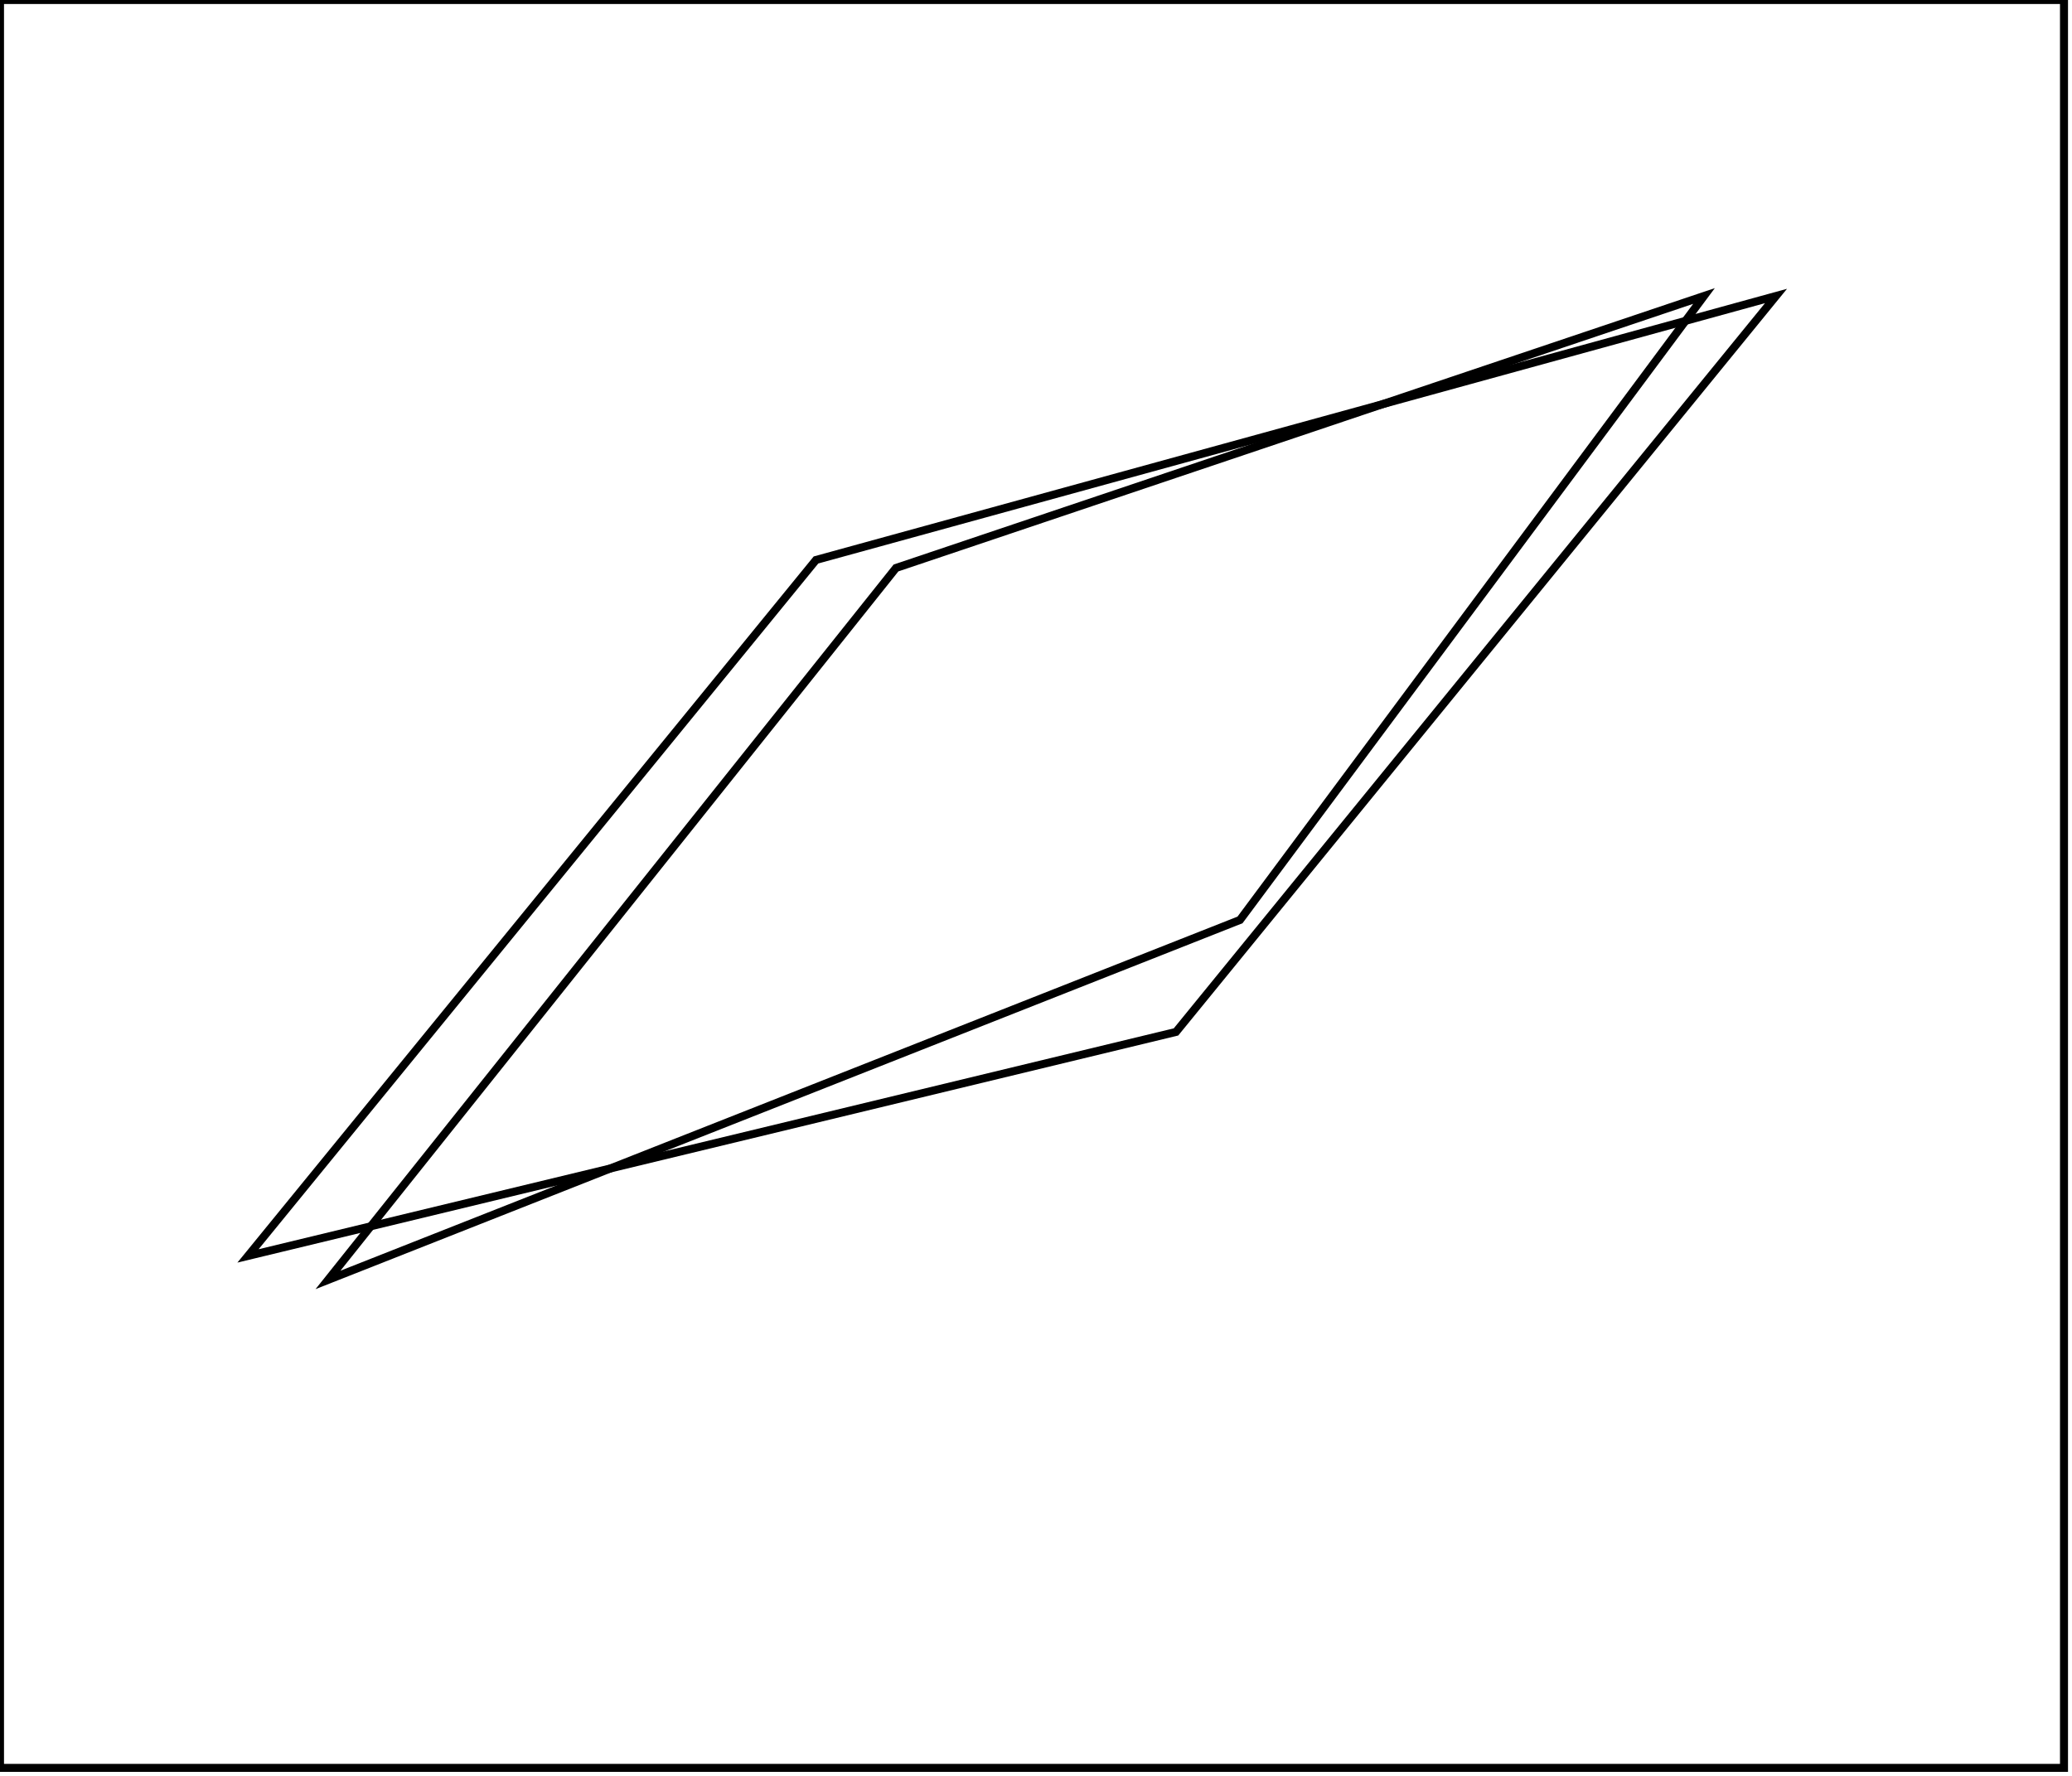 <?xml version="1.0" encoding="utf-8" ?>
<svg baseProfile="full" height="222" version="1.1" width="259" xmlns="http://www.w3.org/2000/svg" xmlns:ev="http://www.w3.org/2001/xml-events" xmlns:xlink="http://www.w3.org/1999/xlink"><defs /><rect fill="white" height="222" width="259" x="0" y="0" /><path d="M 213,37 L 112,71 L 41,160 L 155,115 Z" fill="none" stroke="black" stroke-width="1" /><path d="M 222,37 L 147,129 L 31,157 L 102,70 Z" fill="none" stroke="black" stroke-width="1" /><path d="M 0,0 L 0,221 L 258,221 L 258,0 Z" fill="none" stroke="black" stroke-width="1" /></svg>